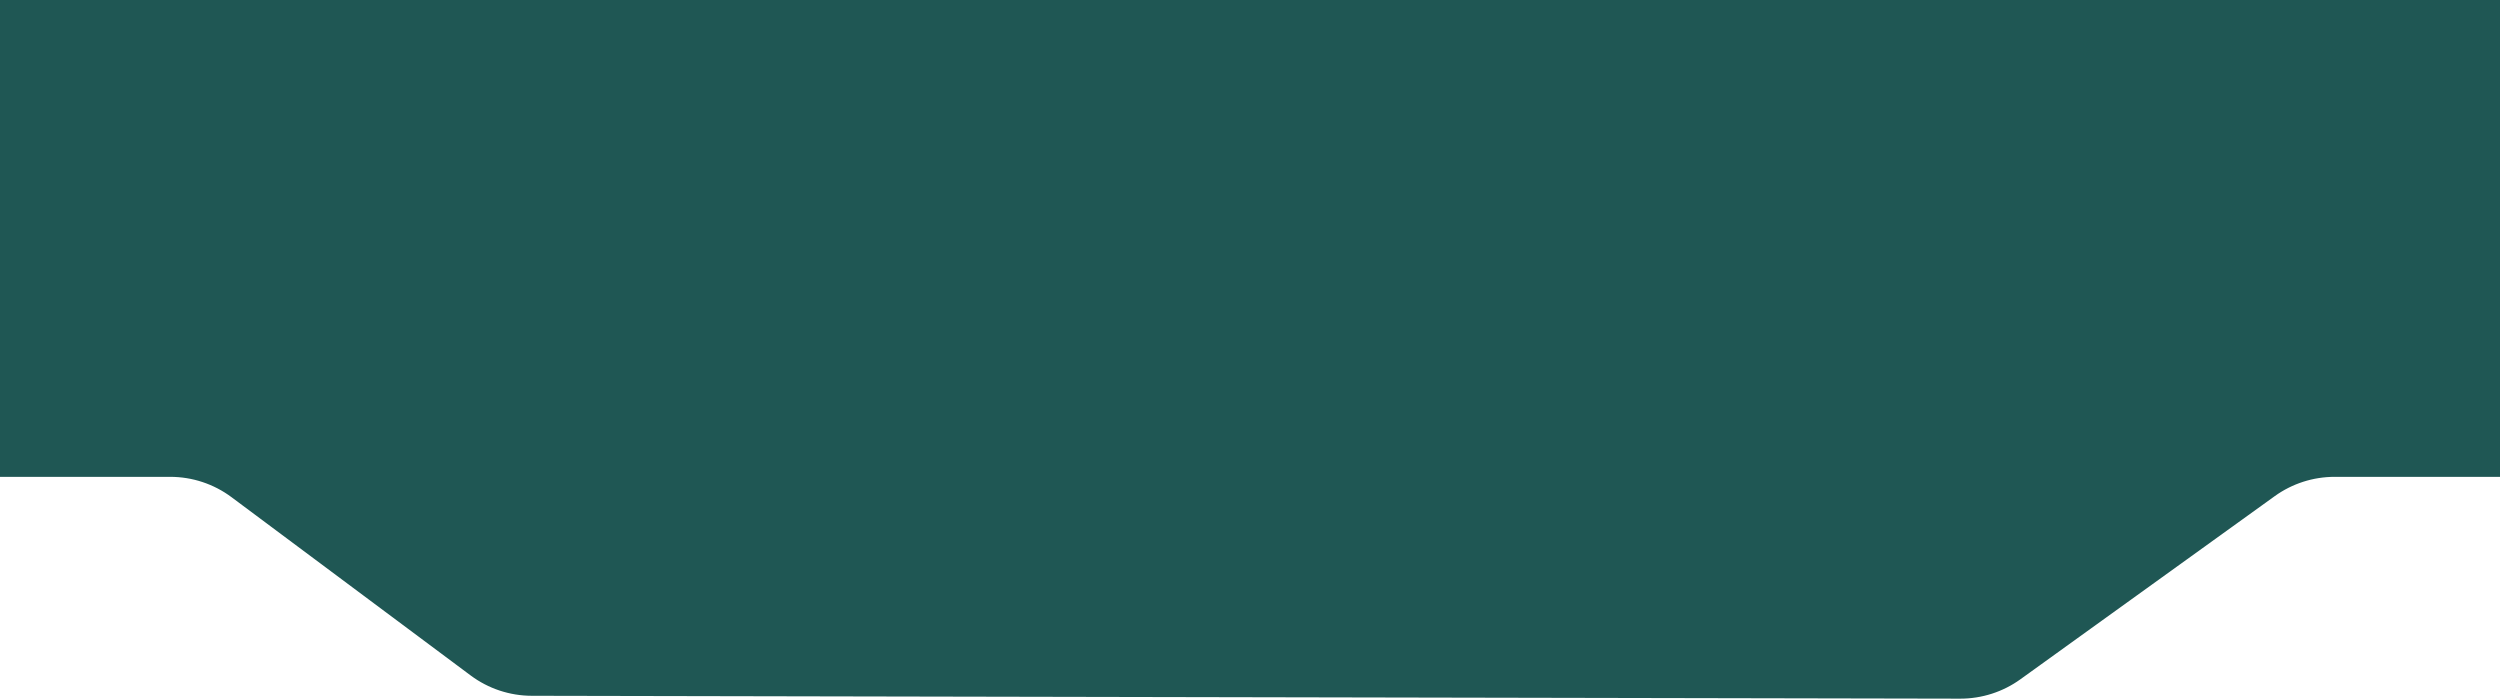 <svg width="390" height="109" viewBox="0 0 390 109" fill="none" xmlns="http://www.w3.org/2000/svg">
<path d="M-123 15C-123 6.163 -115.837 -1 -107 -1H514C522.837 -1 530 6.163 530 15V58.387C530 67.224 522.837 74.387 514 74.387H364.202C360.846 74.387 357.576 75.442 354.853 77.403L315.176 105.974C312.444 107.941 309.161 108.996 305.794 108.99L82.951 108.543C79.516 108.536 76.174 107.424 73.42 105.37L36.116 77.559C33.353 75.5 29.999 74.387 26.553 74.387H-107C-115.837 74.387 -123 67.224 -123 58.387V15Z" fill="#1F5754"/>
</svg>
